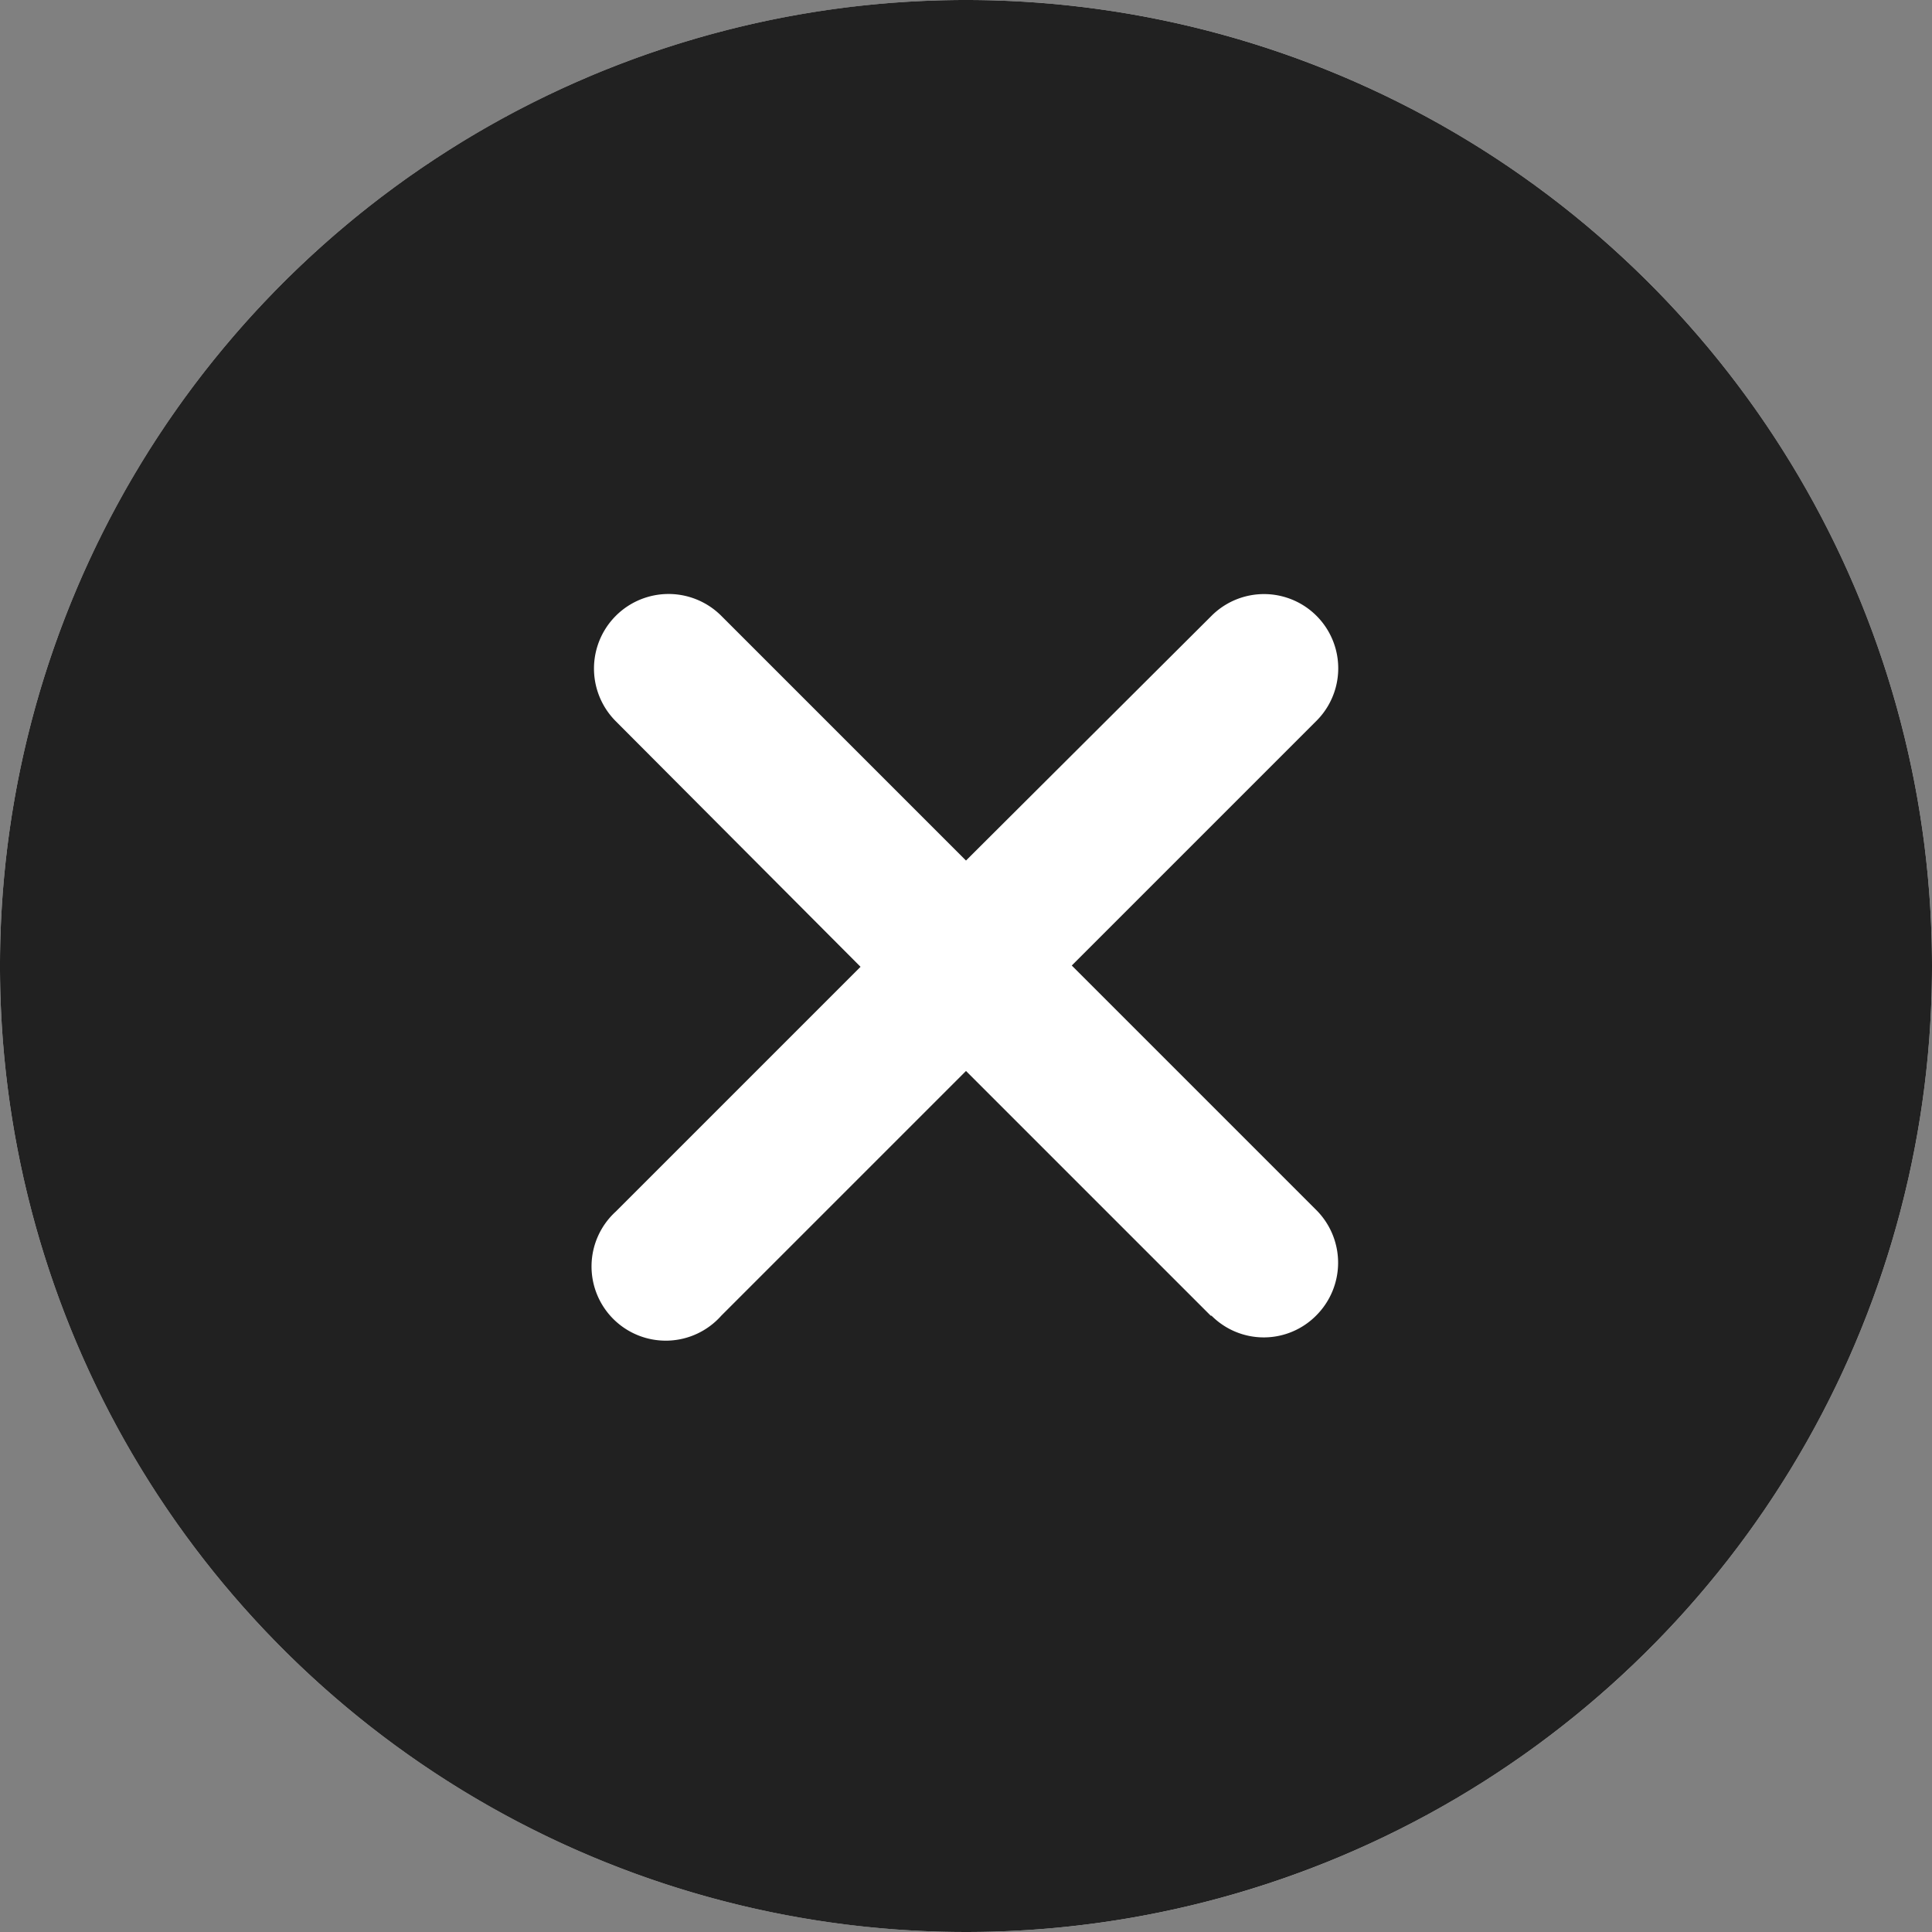<svg xmlns="http://www.w3.org/2000/svg" width="12" height="12" viewBox="0 0 12 12">
    <rect x="0" y="0" width="12" height="12" fill="#808080" stroke="none"/>
    <g id="Group_4201" data-name="Group 4201" transform="translate(-121 -60)">
        <circle id="Ellipse_181" data-name="Ellipse 181" cx="6" cy="6" r="6" transform="translate(121 60)" fill="#fff"/>
        <path id="Icon_ionic-ios-close-circle" data-name="Icon ionic-ios-close-circle" d="M9.375,3.375a6,6,0,1,0,6,6A6,6,0,0,0,9.375,3.375Zm1.52,8.172-1.52-1.52-1.52,1.52A.461.461,0,1,1,7.2,10.9l1.52-1.52L7.2,7.855A.461.461,0,0,1,7.855,7.2l1.52,1.52L10.9,7.2a.461.461,0,0,1,.652.652l-1.52,1.52,1.52,1.52a.463.463,0,0,1,0,.652A.458.458,0,0,1,10.9,11.547Z" transform="translate(117.625 56.625)" fill="#212121"/>
    </g>
</svg>
